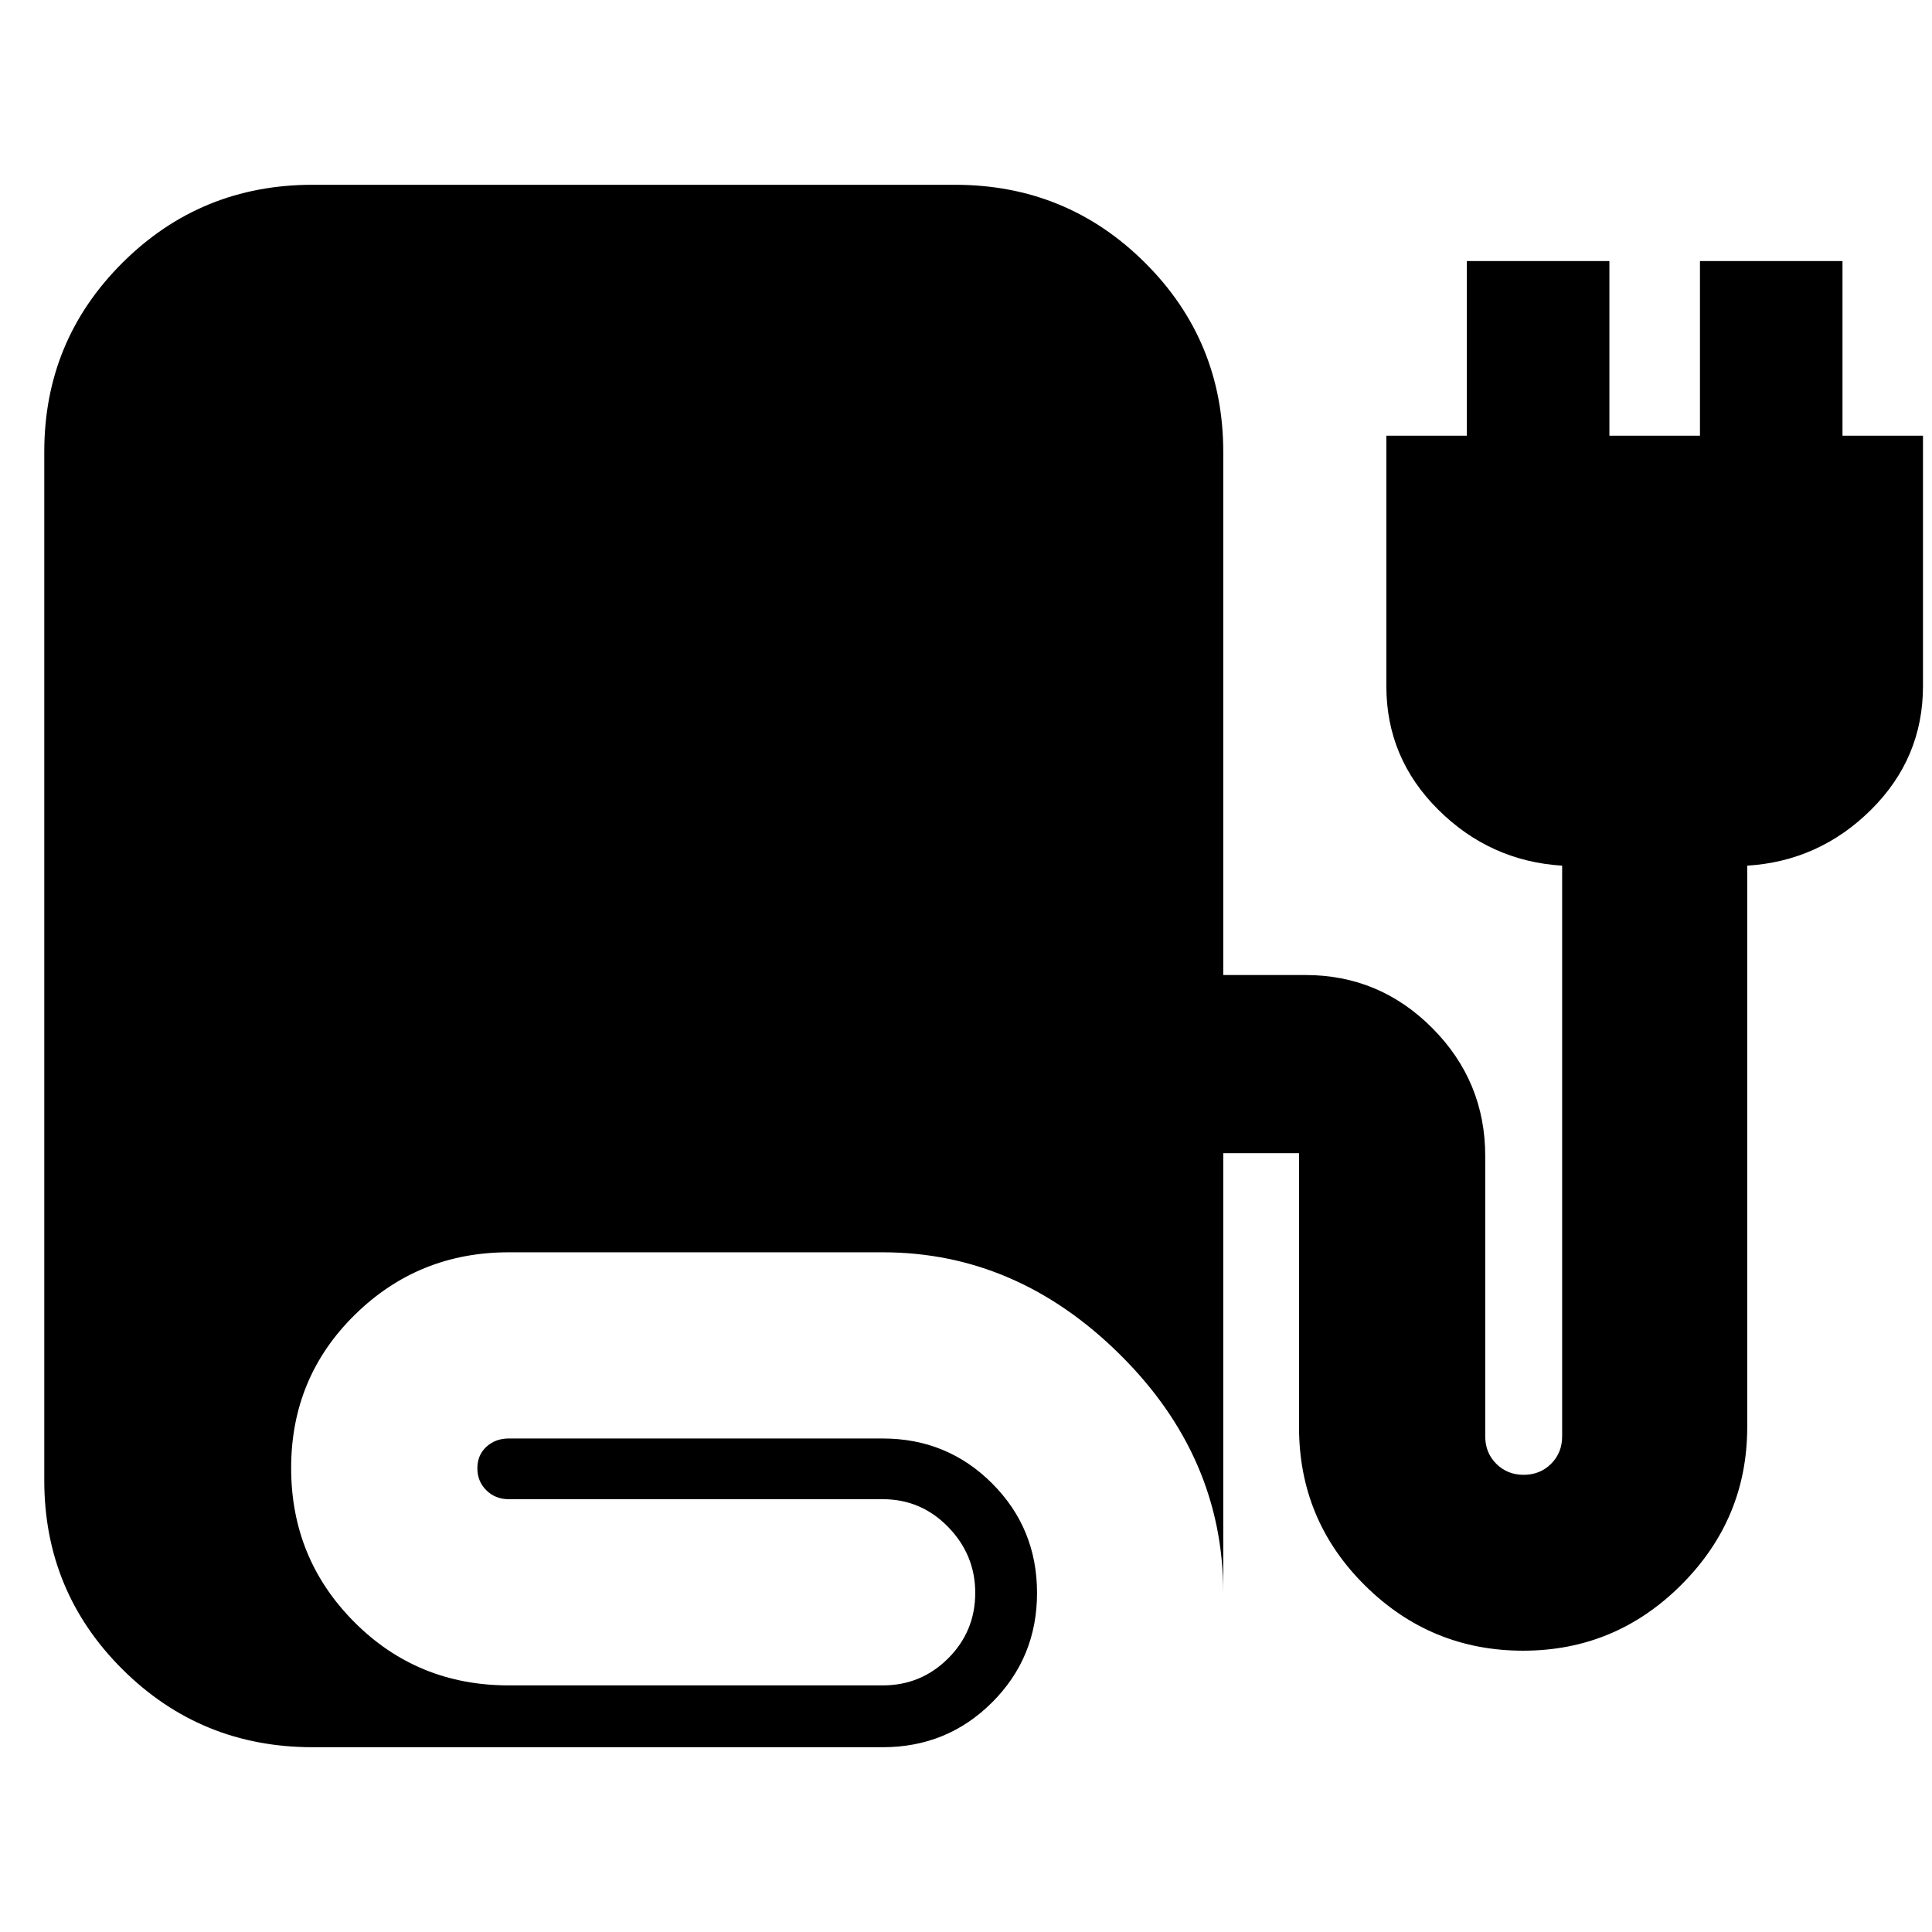 <svg xmlns="http://www.w3.org/2000/svg" height="24" viewBox="0 -960 960 960" width="24"><path d="M155.33-91.82q-55.56 0-94.44-38.67Q22-169.17 22-224.41v-511.12q0-55.24 38.89-93.94 38.88-38.71 94.44-38.71H474.5q55.55 0 94.44 38.73 38.89 38.72 38.89 94.04v259.89h40.8q36.87 0 63.12 26.42T738-385.59v139.31q0 8.14 5.48 13.62 5.49 5.49 13.63 5.49t13.63-5.49q5.48-5.48 5.48-13.62v-283.57q-35.89-2.26-61.62-27.87-25.73-25.61-25.73-61.35V-743.5h40v-86.78h70.83v86.78h45v-86.78h70.82v86.78h40v124.43q0 35.74-25.72 61.35-25.73 25.61-61.62 27.87v279q0 45.59-32.74 78.33-32.74 32.74-78.61 32.74t-78.61-32.44q-32.74-32.43-32.74-78.63V-387h-37.65v218.48q0-67.57-51.3-118.39-51.29-50.83-117.92-50.83H252.8q-44.93 0-76.53 31.09t-31.6 76.11q0 45.02 31.36 76.51 31.36 31.49 76.77 31.49h185.81q19.1 0 32.54-13.44 13.44-13.44 13.44-32.54 0-18.89-13.44-32.72-13.44-13.82-32.54-13.82H252.8q-6.64 0-11.12-4.41-4.48-4.41-4.48-10.96 0-6.55 4.48-10.67t11.12-4.12h185.81q32.07 0 54.38 22.33 22.31 22.33 22.31 54.41 0 32.09-22.31 54.37-22.31 22.29-54.38 22.29H155.33Z"/></svg>